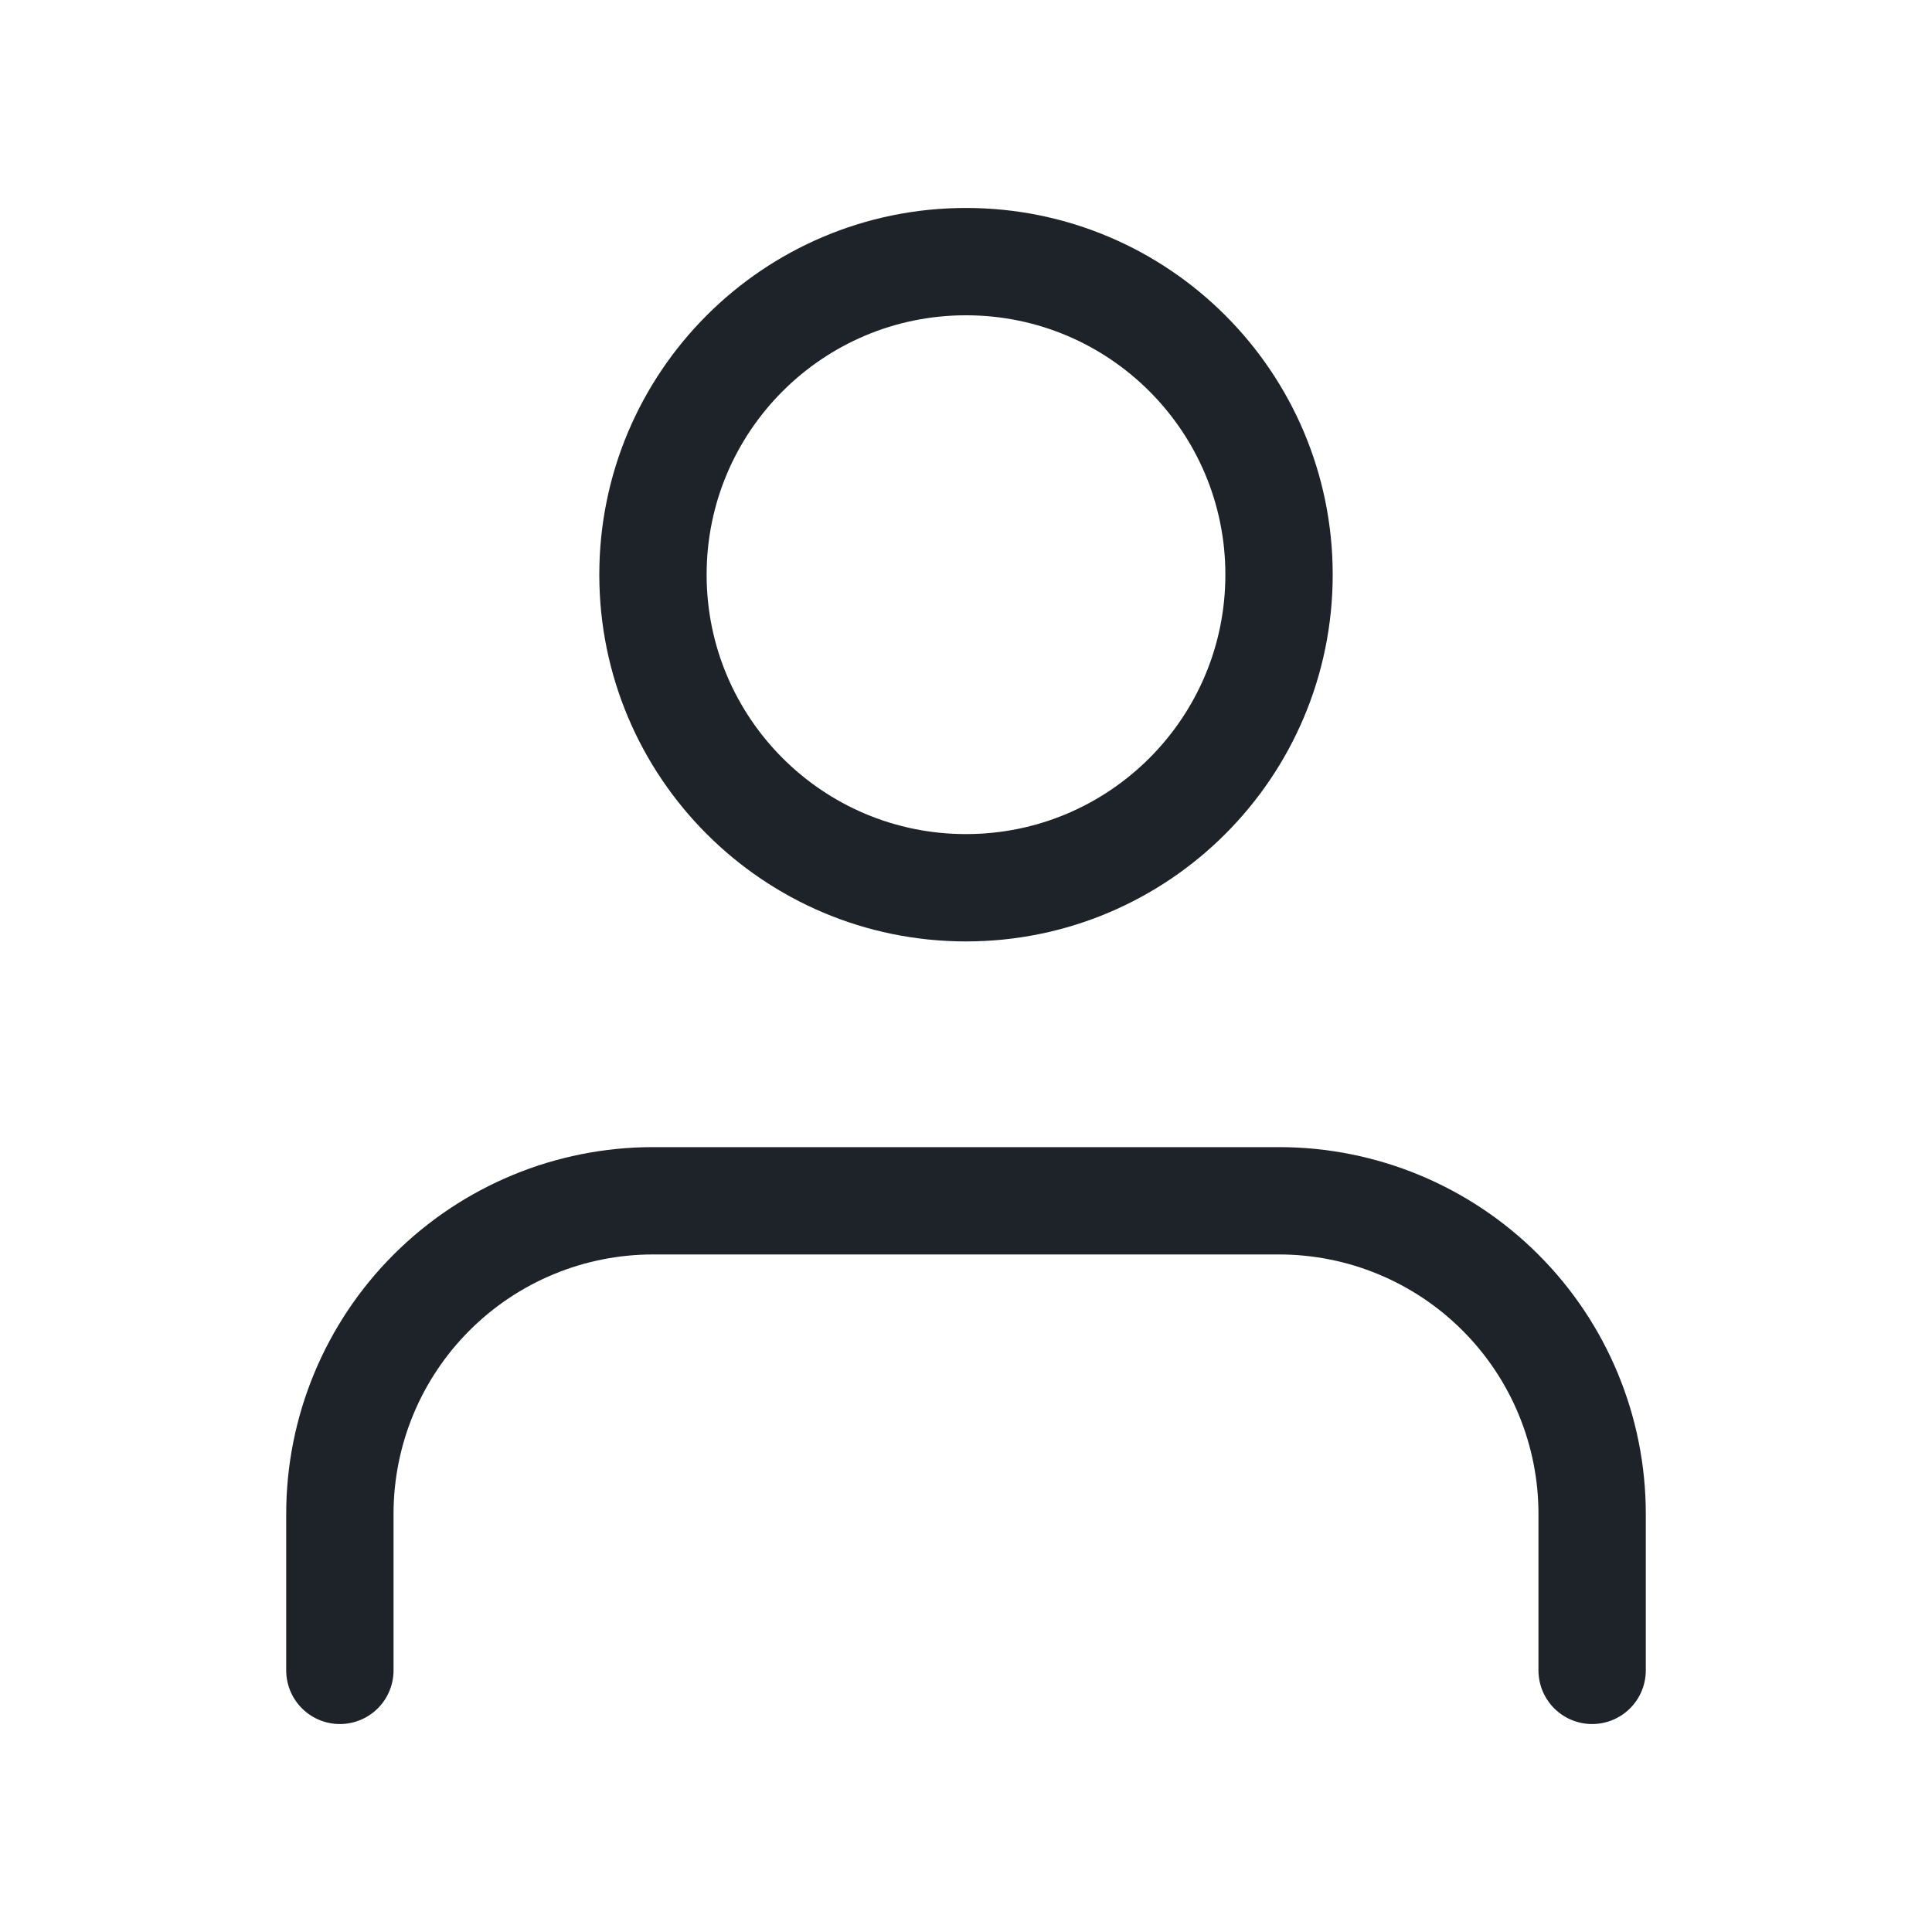 <svg width="36" height="36" viewBox="0 0 36 36" fill="none" xmlns="http://www.w3.org/2000/svg">
<path d="M29.667 31.125V28.208C29.667 26.661 29.052 25.177 27.958 24.084C26.864 22.99 25.38 22.375 23.833 22.375H12.167C10.62 22.375 9.136 22.99 8.042 24.084C6.948 25.177 6.333 26.661 6.333 28.208V31.125" stroke="#1E232A" stroke-width="2" stroke-linecap="round" stroke-linejoin="round"/>
<path d="M18 16.542C21.222 16.542 23.833 13.93 23.833 10.708C23.833 7.487 21.222 4.875 18 4.875C14.778 4.875 12.167 7.487 12.167 10.708C12.167 13.93 14.778 16.542 18 16.542Z" stroke="#1E232A" stroke-width="2" stroke-linecap="round" stroke-linejoin="round"/>
</svg>
